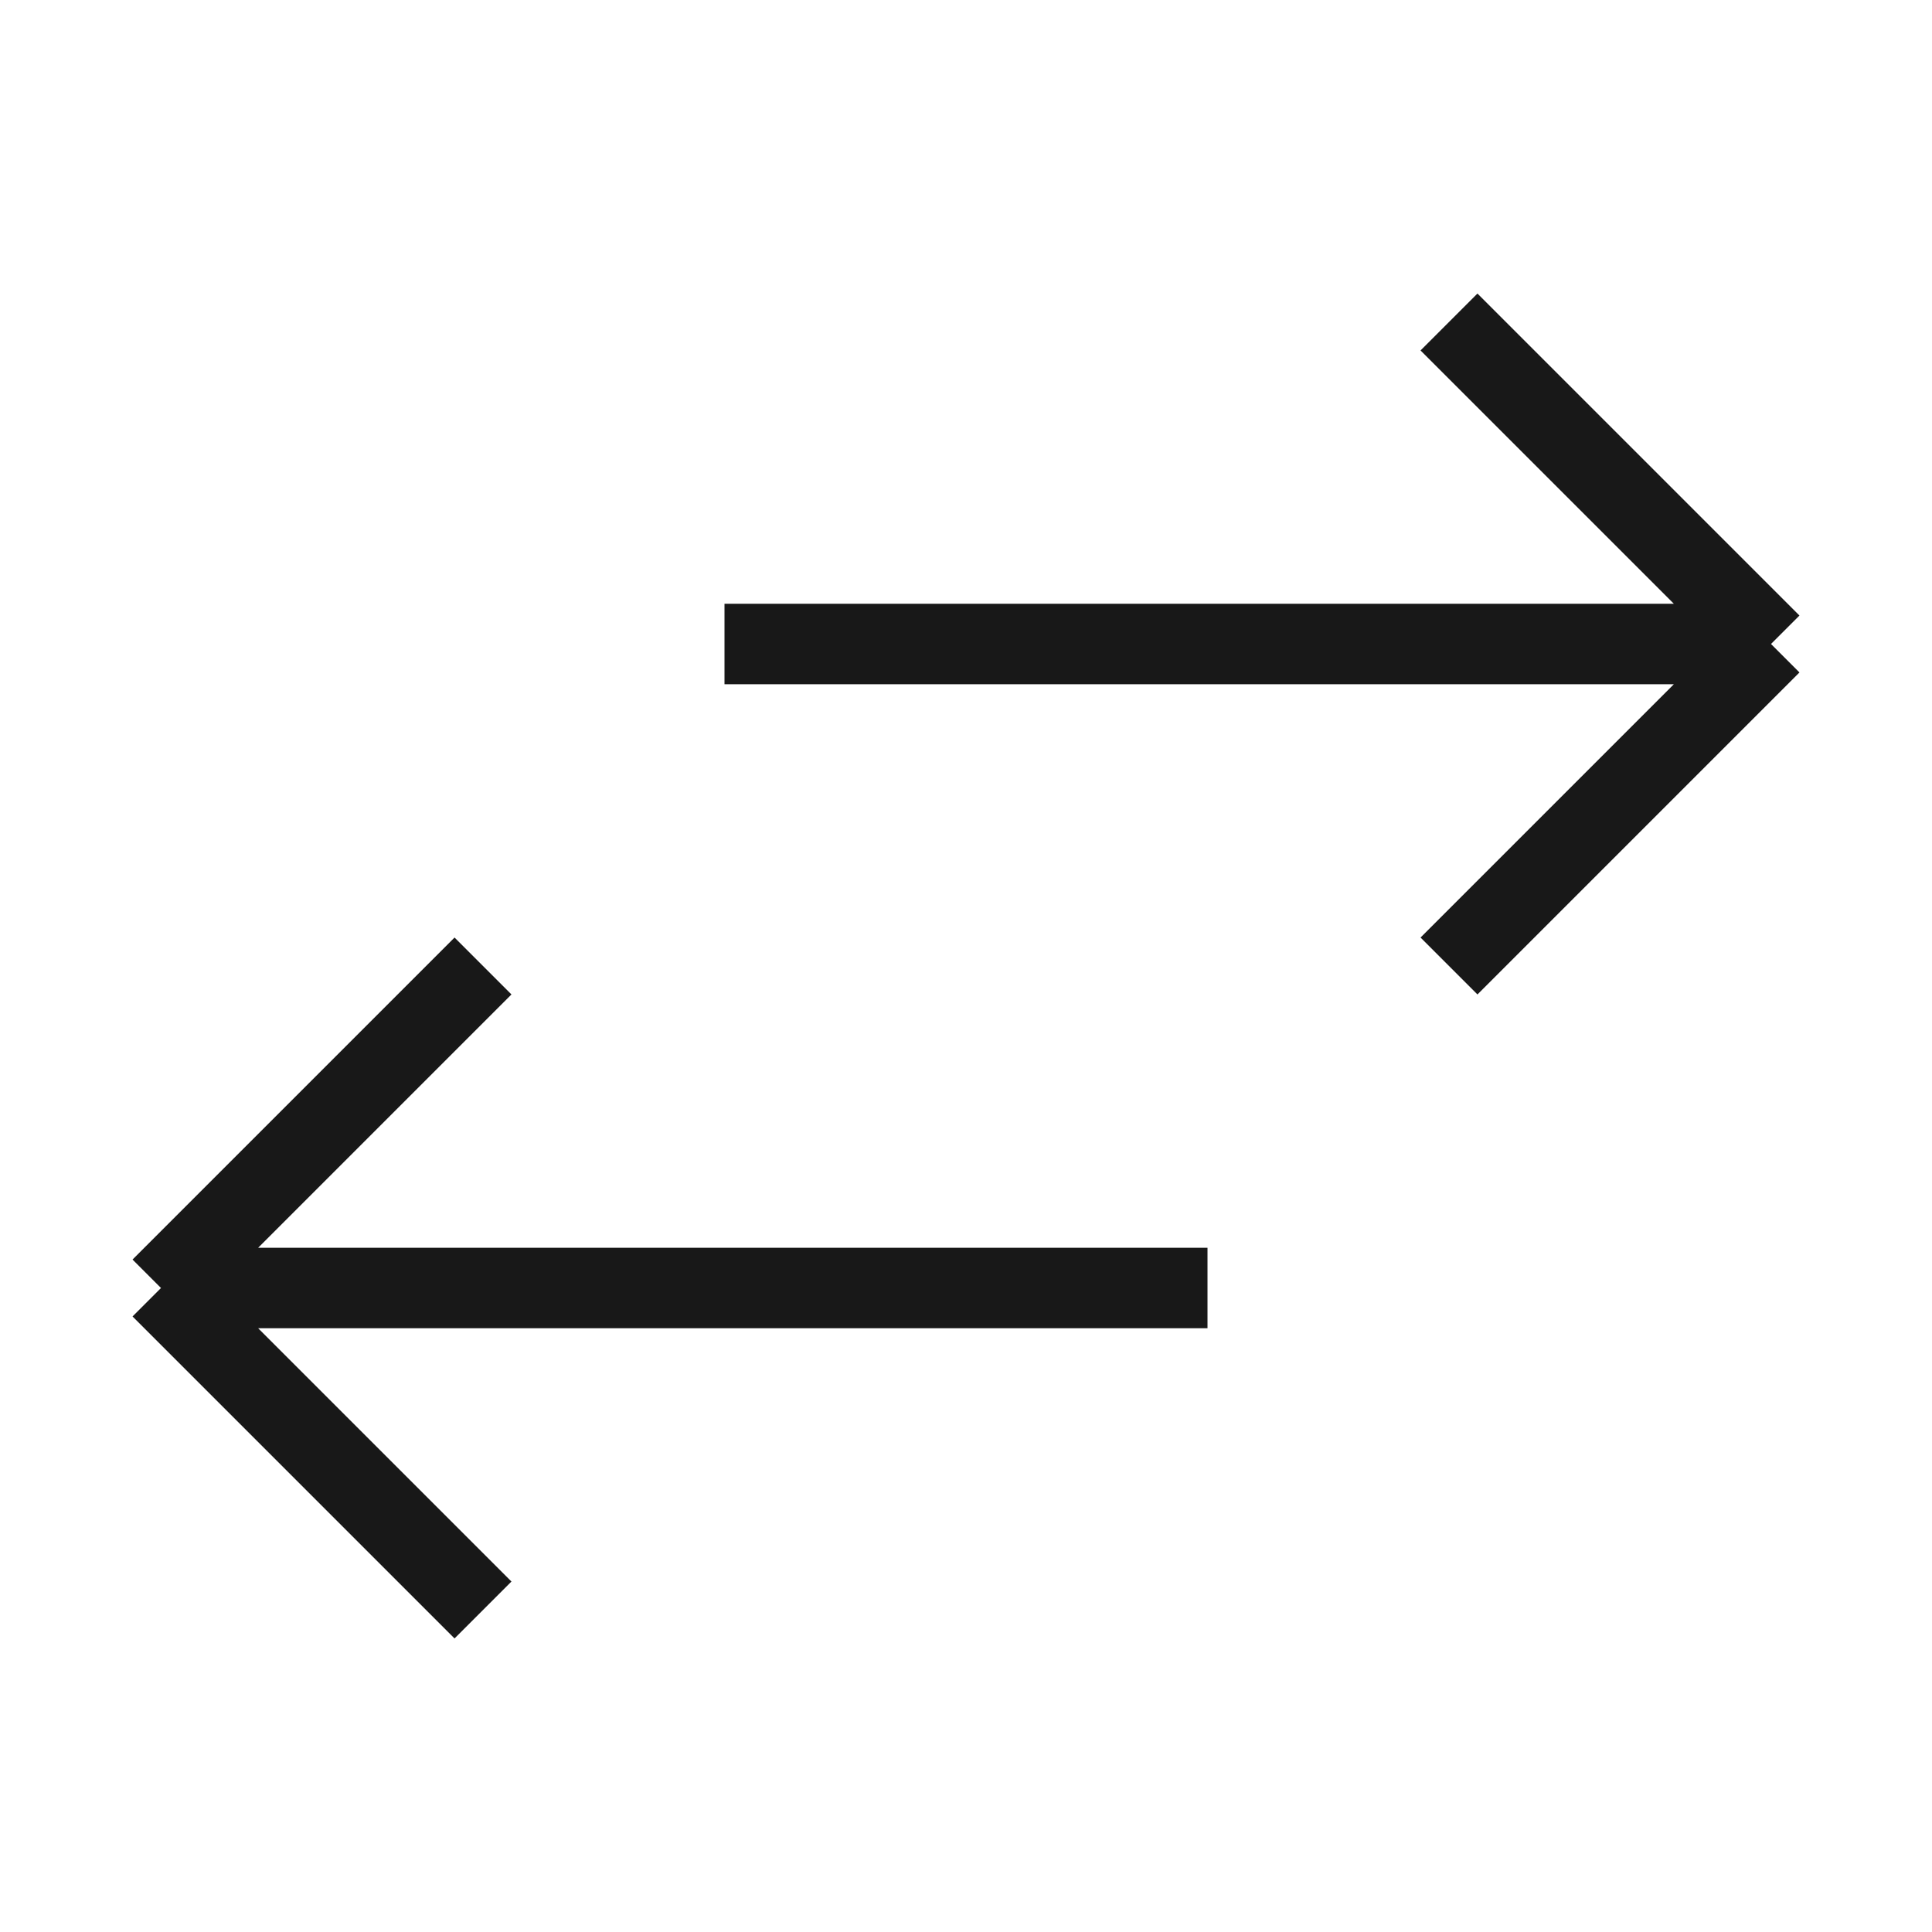<svg width="24" height="24" viewBox="0 0 24 24" fill="none" xmlns="http://www.w3.org/2000/svg">
<path d="M18 4L22 8M22 8L18 12M22 8H9" stroke="#181818"/>
<path d="M6 20L2 16M2 16L6 12M2 16L15 16" stroke="#181818"/>
</svg>
